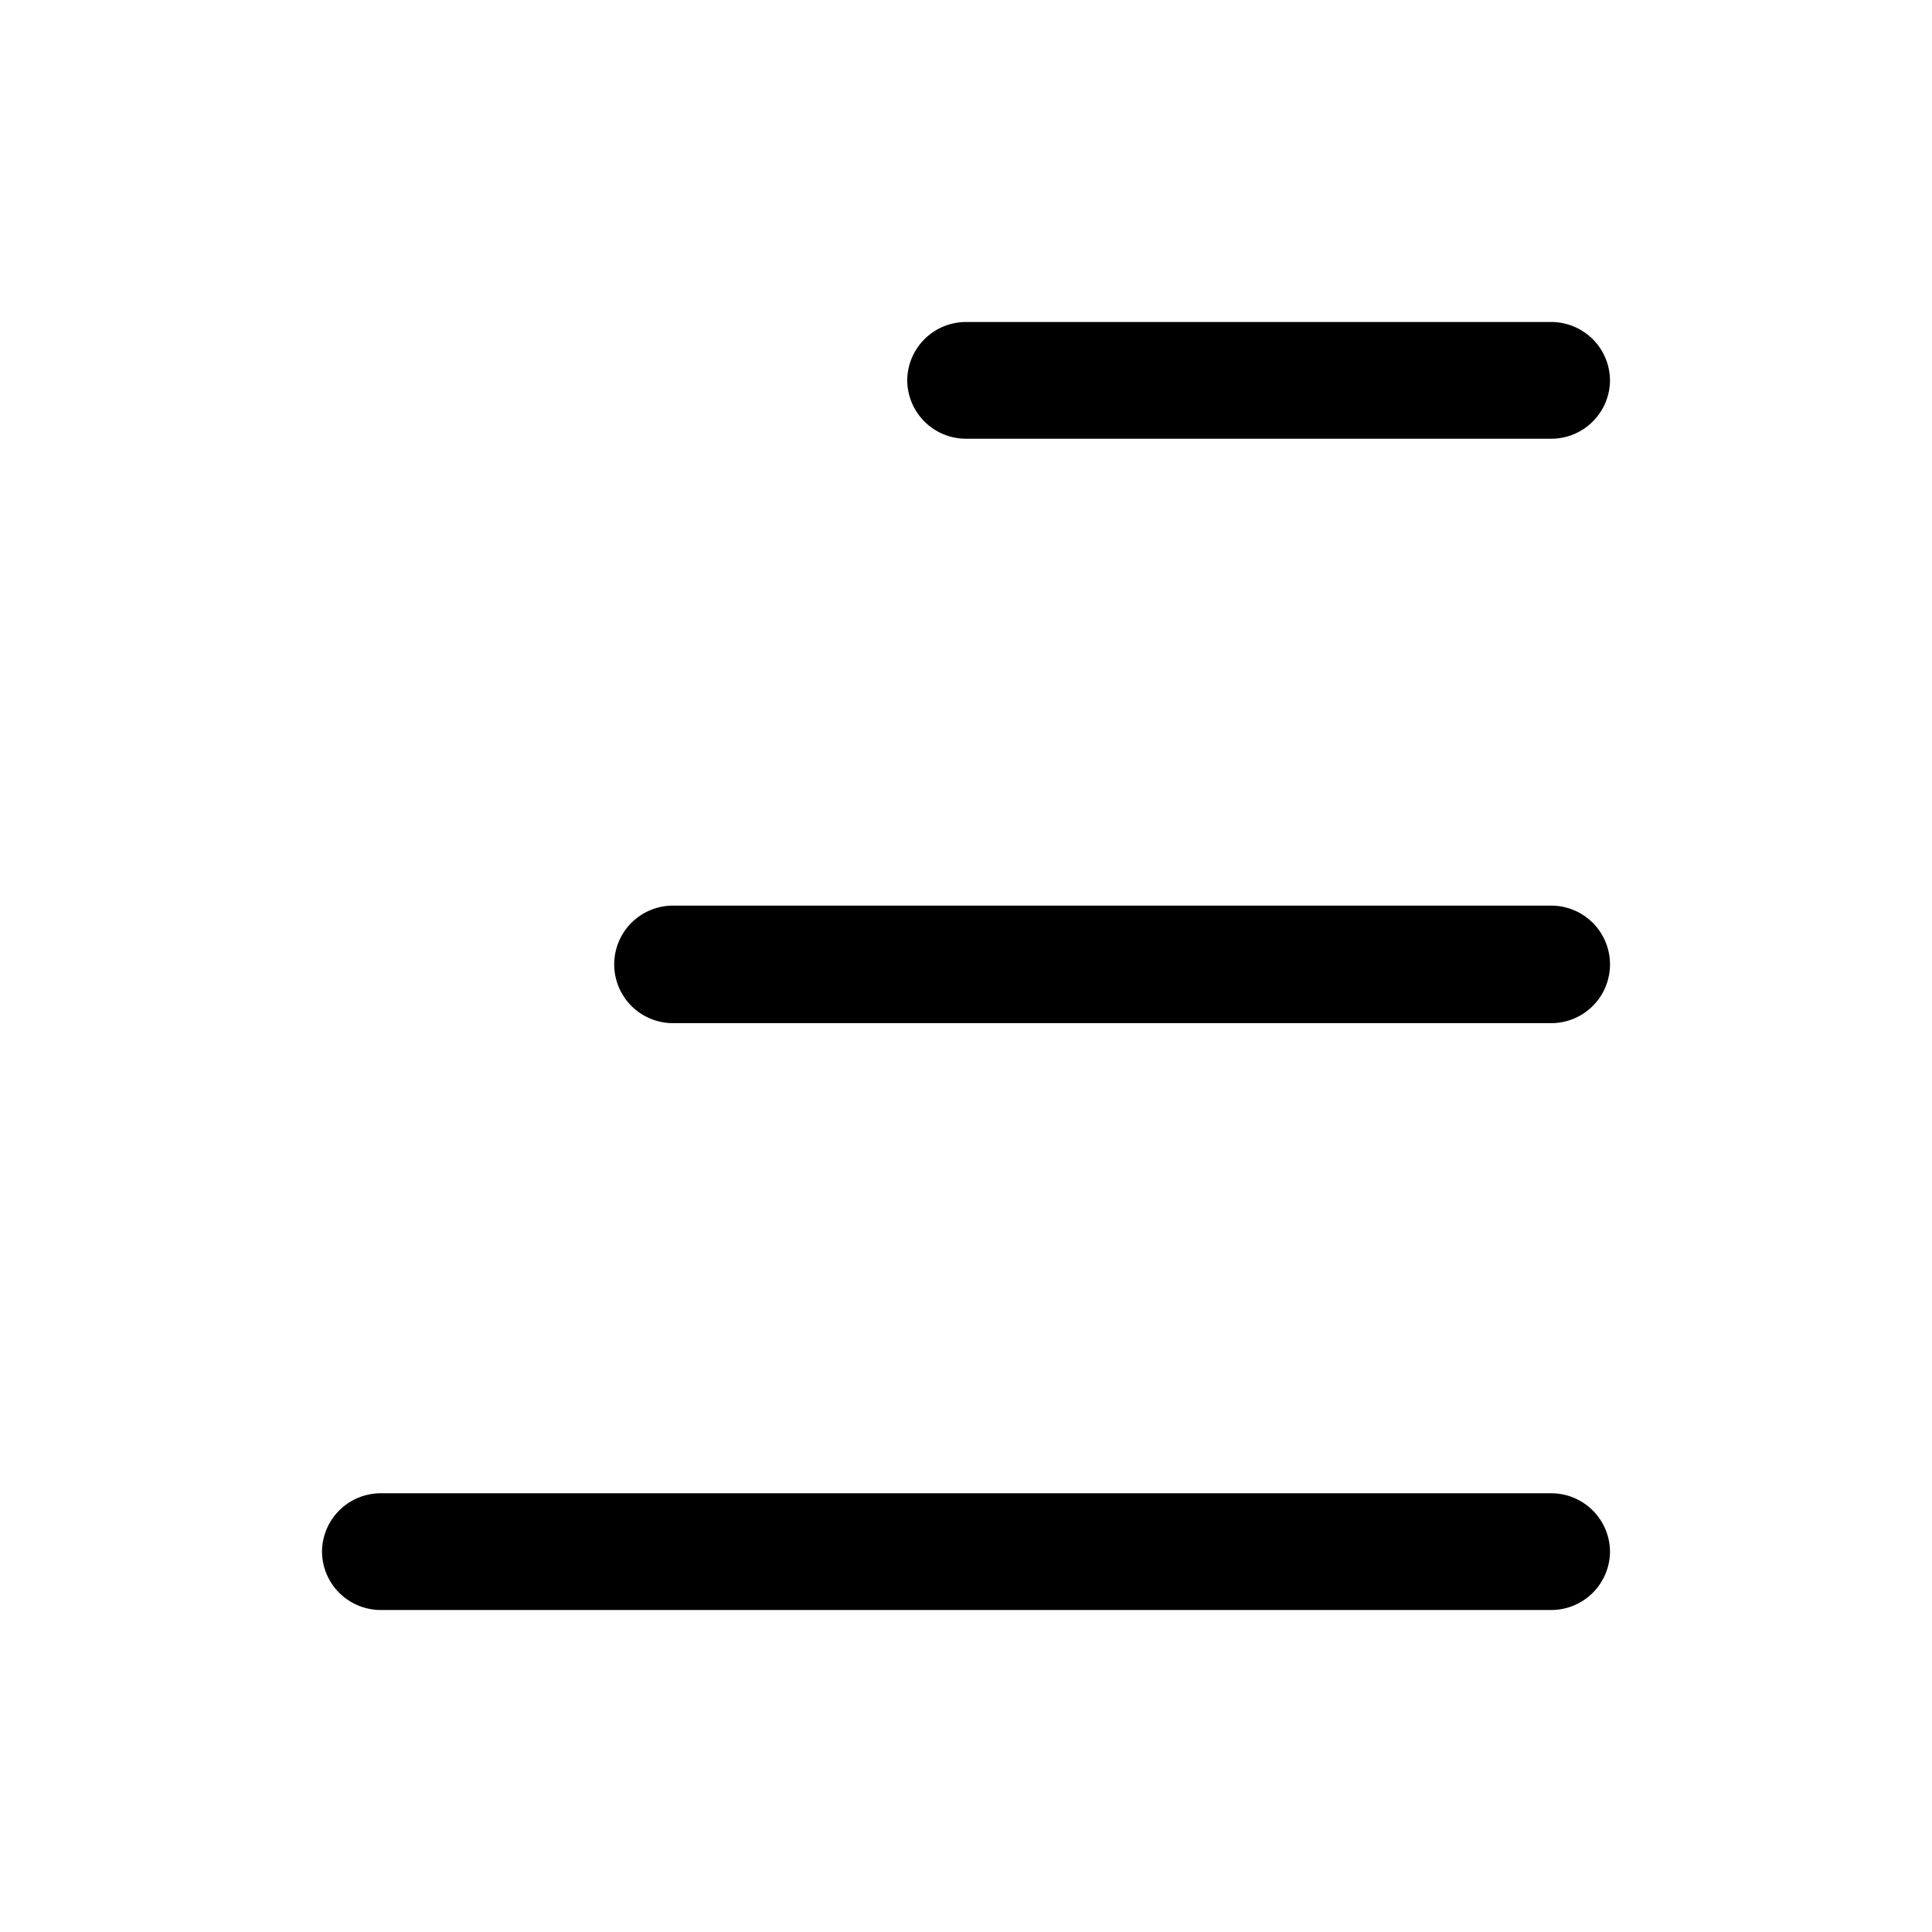 <svg
  xmlns="http://www.w3.org/2000/svg"
  viewBox="0 0 24 24"
  width="24"
  height="24"
>
  <path d="M19.27 20H4.73a.73.73 0 0 1-.73-.73.73.73 0 0 1 .73-.72h14.54a.73.73 0 0 1 .73.72.73.73 0 0 1-.73.73z" />
  <path d="M19.27 12.71H8.36a.73.73 0 0 1 0-1.46h10.91a.73.73 0 0 1 0 1.46z" />
  <path d="M19.27 5.45H12a.73.73 0 0 1-.73-.72A.73.73 0 0 1 12 4h7.27a.73.73 0 0 1 .73.73.73.73 0 0 1-.73.72z" />
</svg>

